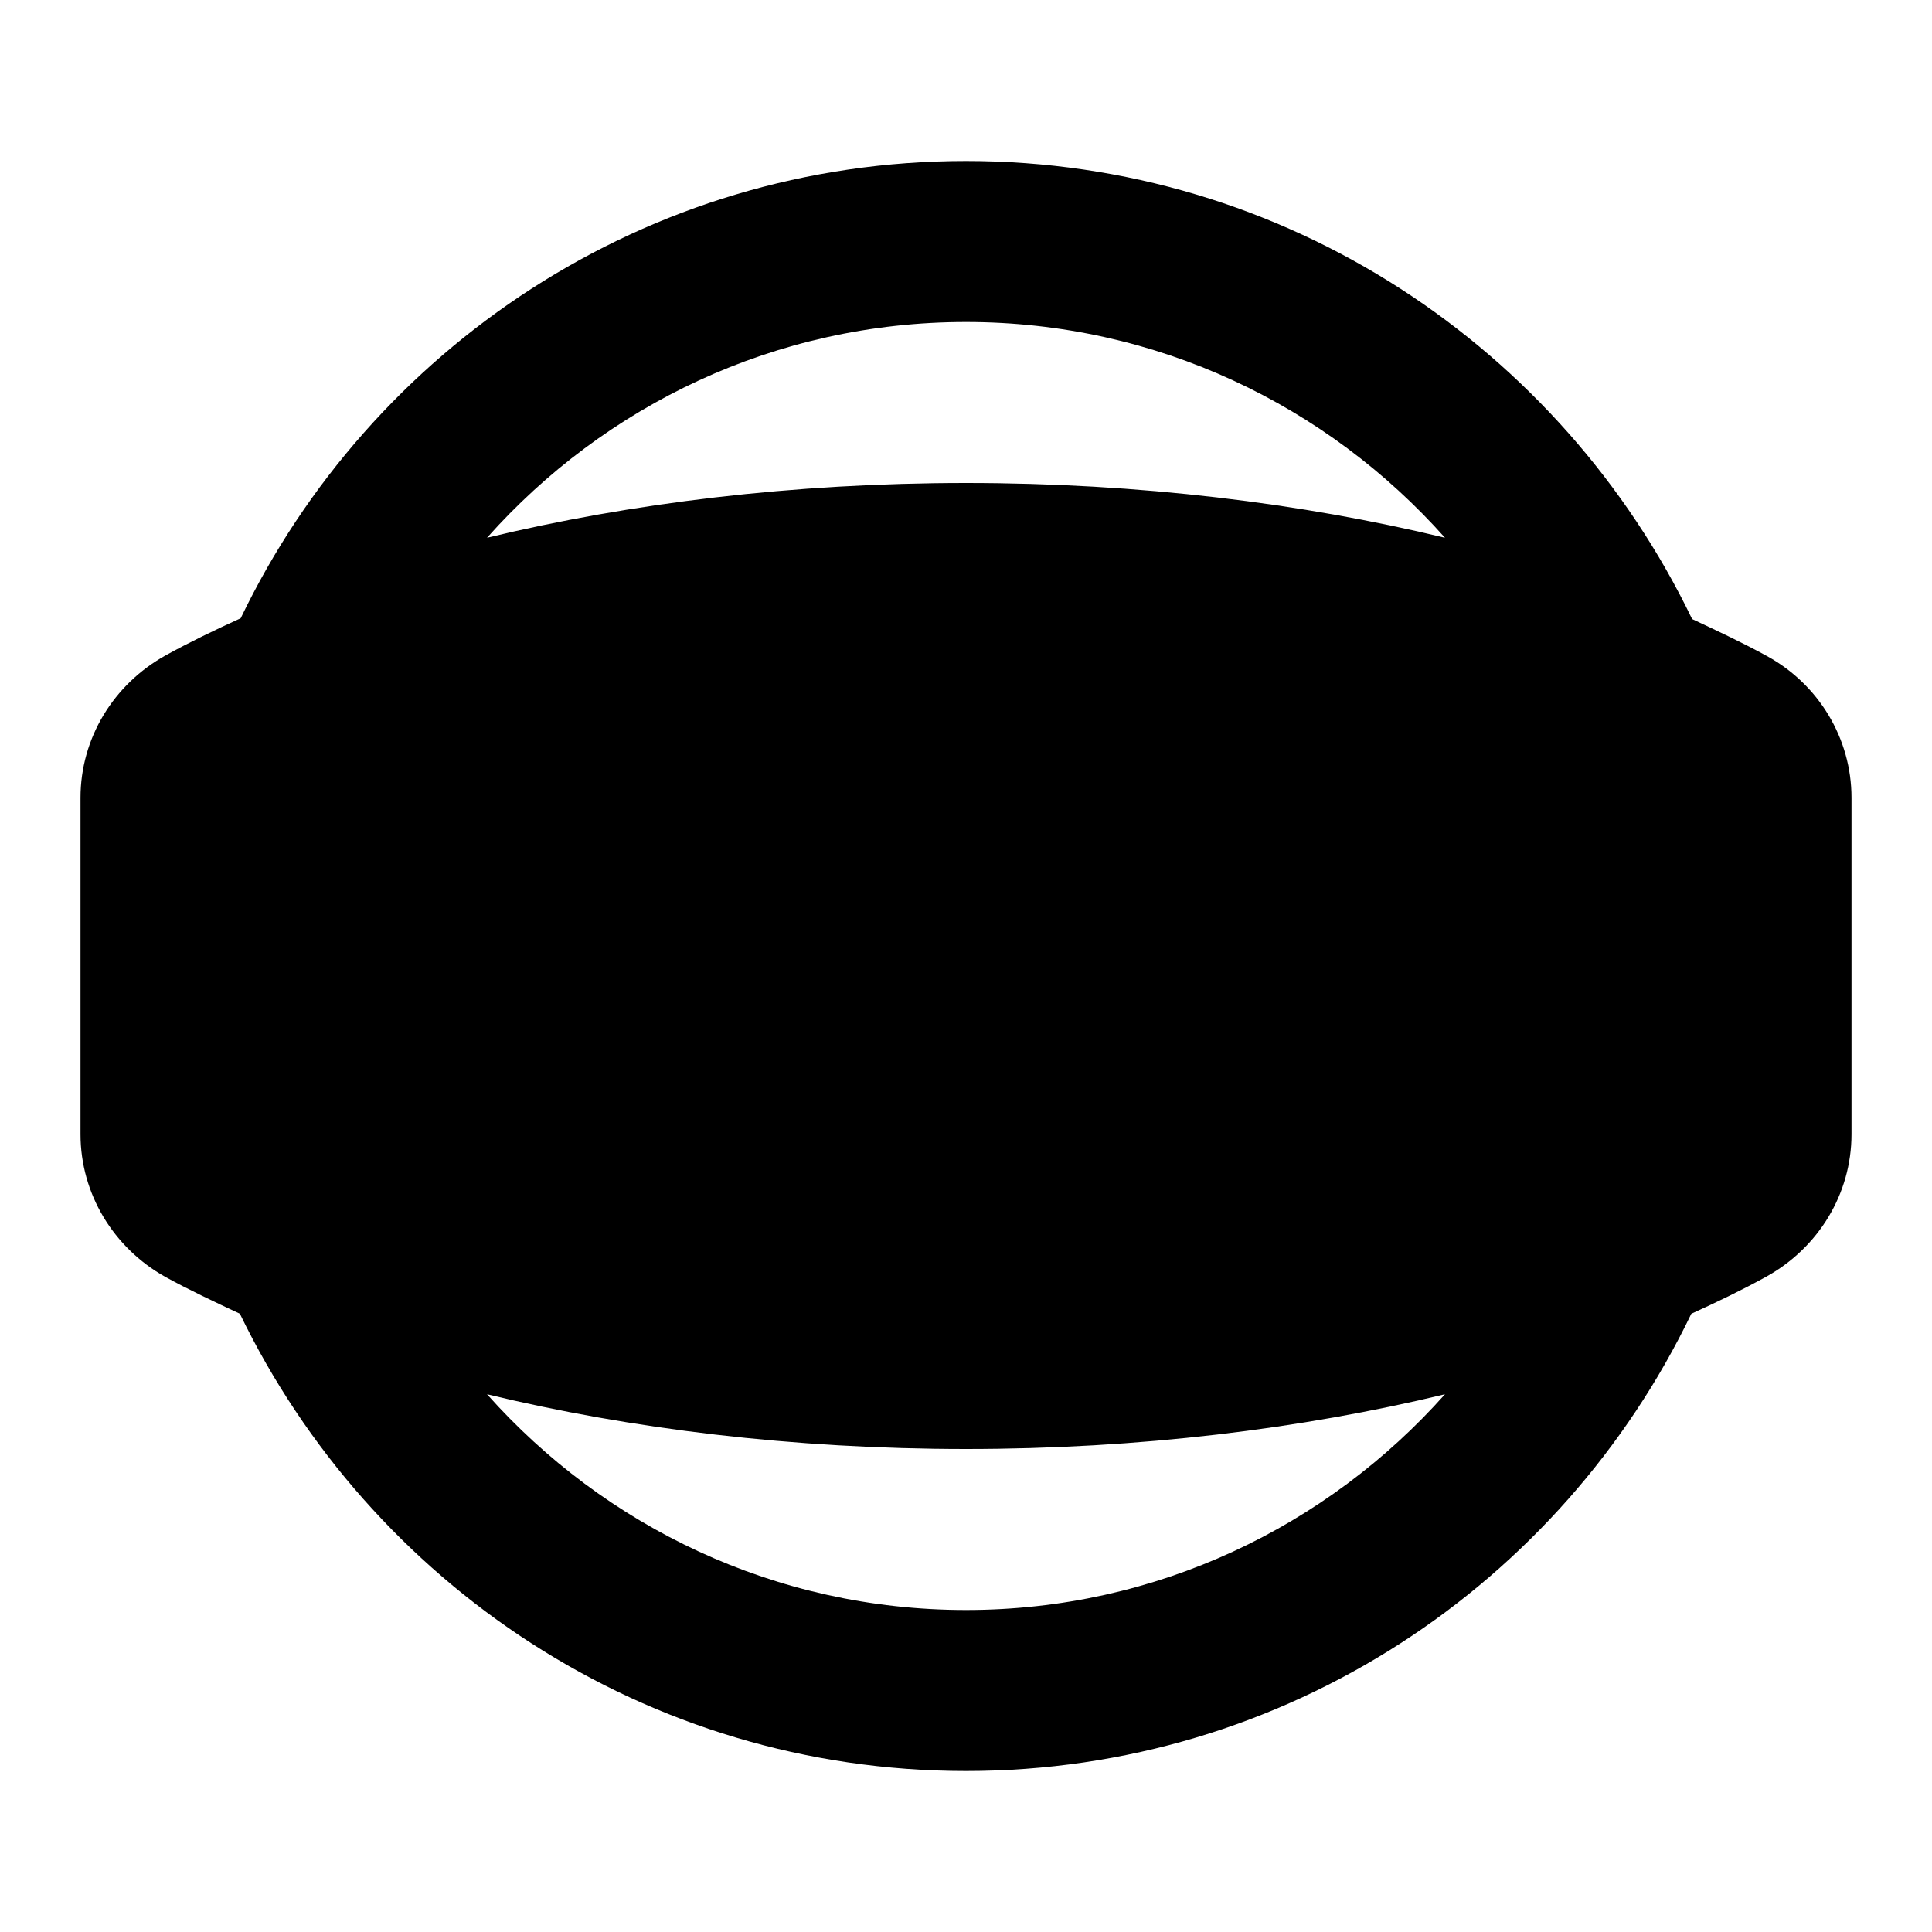 <svg width="24" height="24" viewBox="0 0 24 24" fill="none" xmlns="http://www.w3.org/2000/svg">
<g clip-path="url(#clip0_401_32657)">
<path d="M21.95 8.15C21.66 7.99 21.34 7.84 21.02 7.69C19.4 4.33 15.98 2 12 2C8.02 2 4.6 4.33 2.99 7.68C2.66 7.83 2.35 7.98 2.06 8.14C1.41 8.5 1 9.17 1 9.91V14.09C1 14.83 1.41 15.5 2.05 15.86C2.34 16.02 2.66 16.17 2.98 16.32C4.6 19.67 8.02 22 12 22C15.98 22 19.4 19.67 21.01 16.32C21.34 16.17 21.65 16.02 21.94 15.86C22.59 15.5 23 14.83 23 14.09V9.91C23 9.17 22.59 8.5 21.95 8.15ZM12 4C14.37 4 16.49 5.04 17.95 6.68C16.17 6.25 14.15 6 12 6C9.85 6 7.83 6.25 6.05 6.68C7.51 5.04 9.63 4 12 4ZM12 20C9.63 20 7.51 18.96 6.05 17.32C7.83 17.75 9.85 18 12 18C14.15 18 16.17 17.75 17.95 17.32C16.49 18.96 14.37 20 12 20Z" fill="black"/>
</g>
<defs>
<clipPath id="clip0_401_32657">
<rect width="24" height="24" fill="white"/>
</clipPath>
</defs>
</svg>
